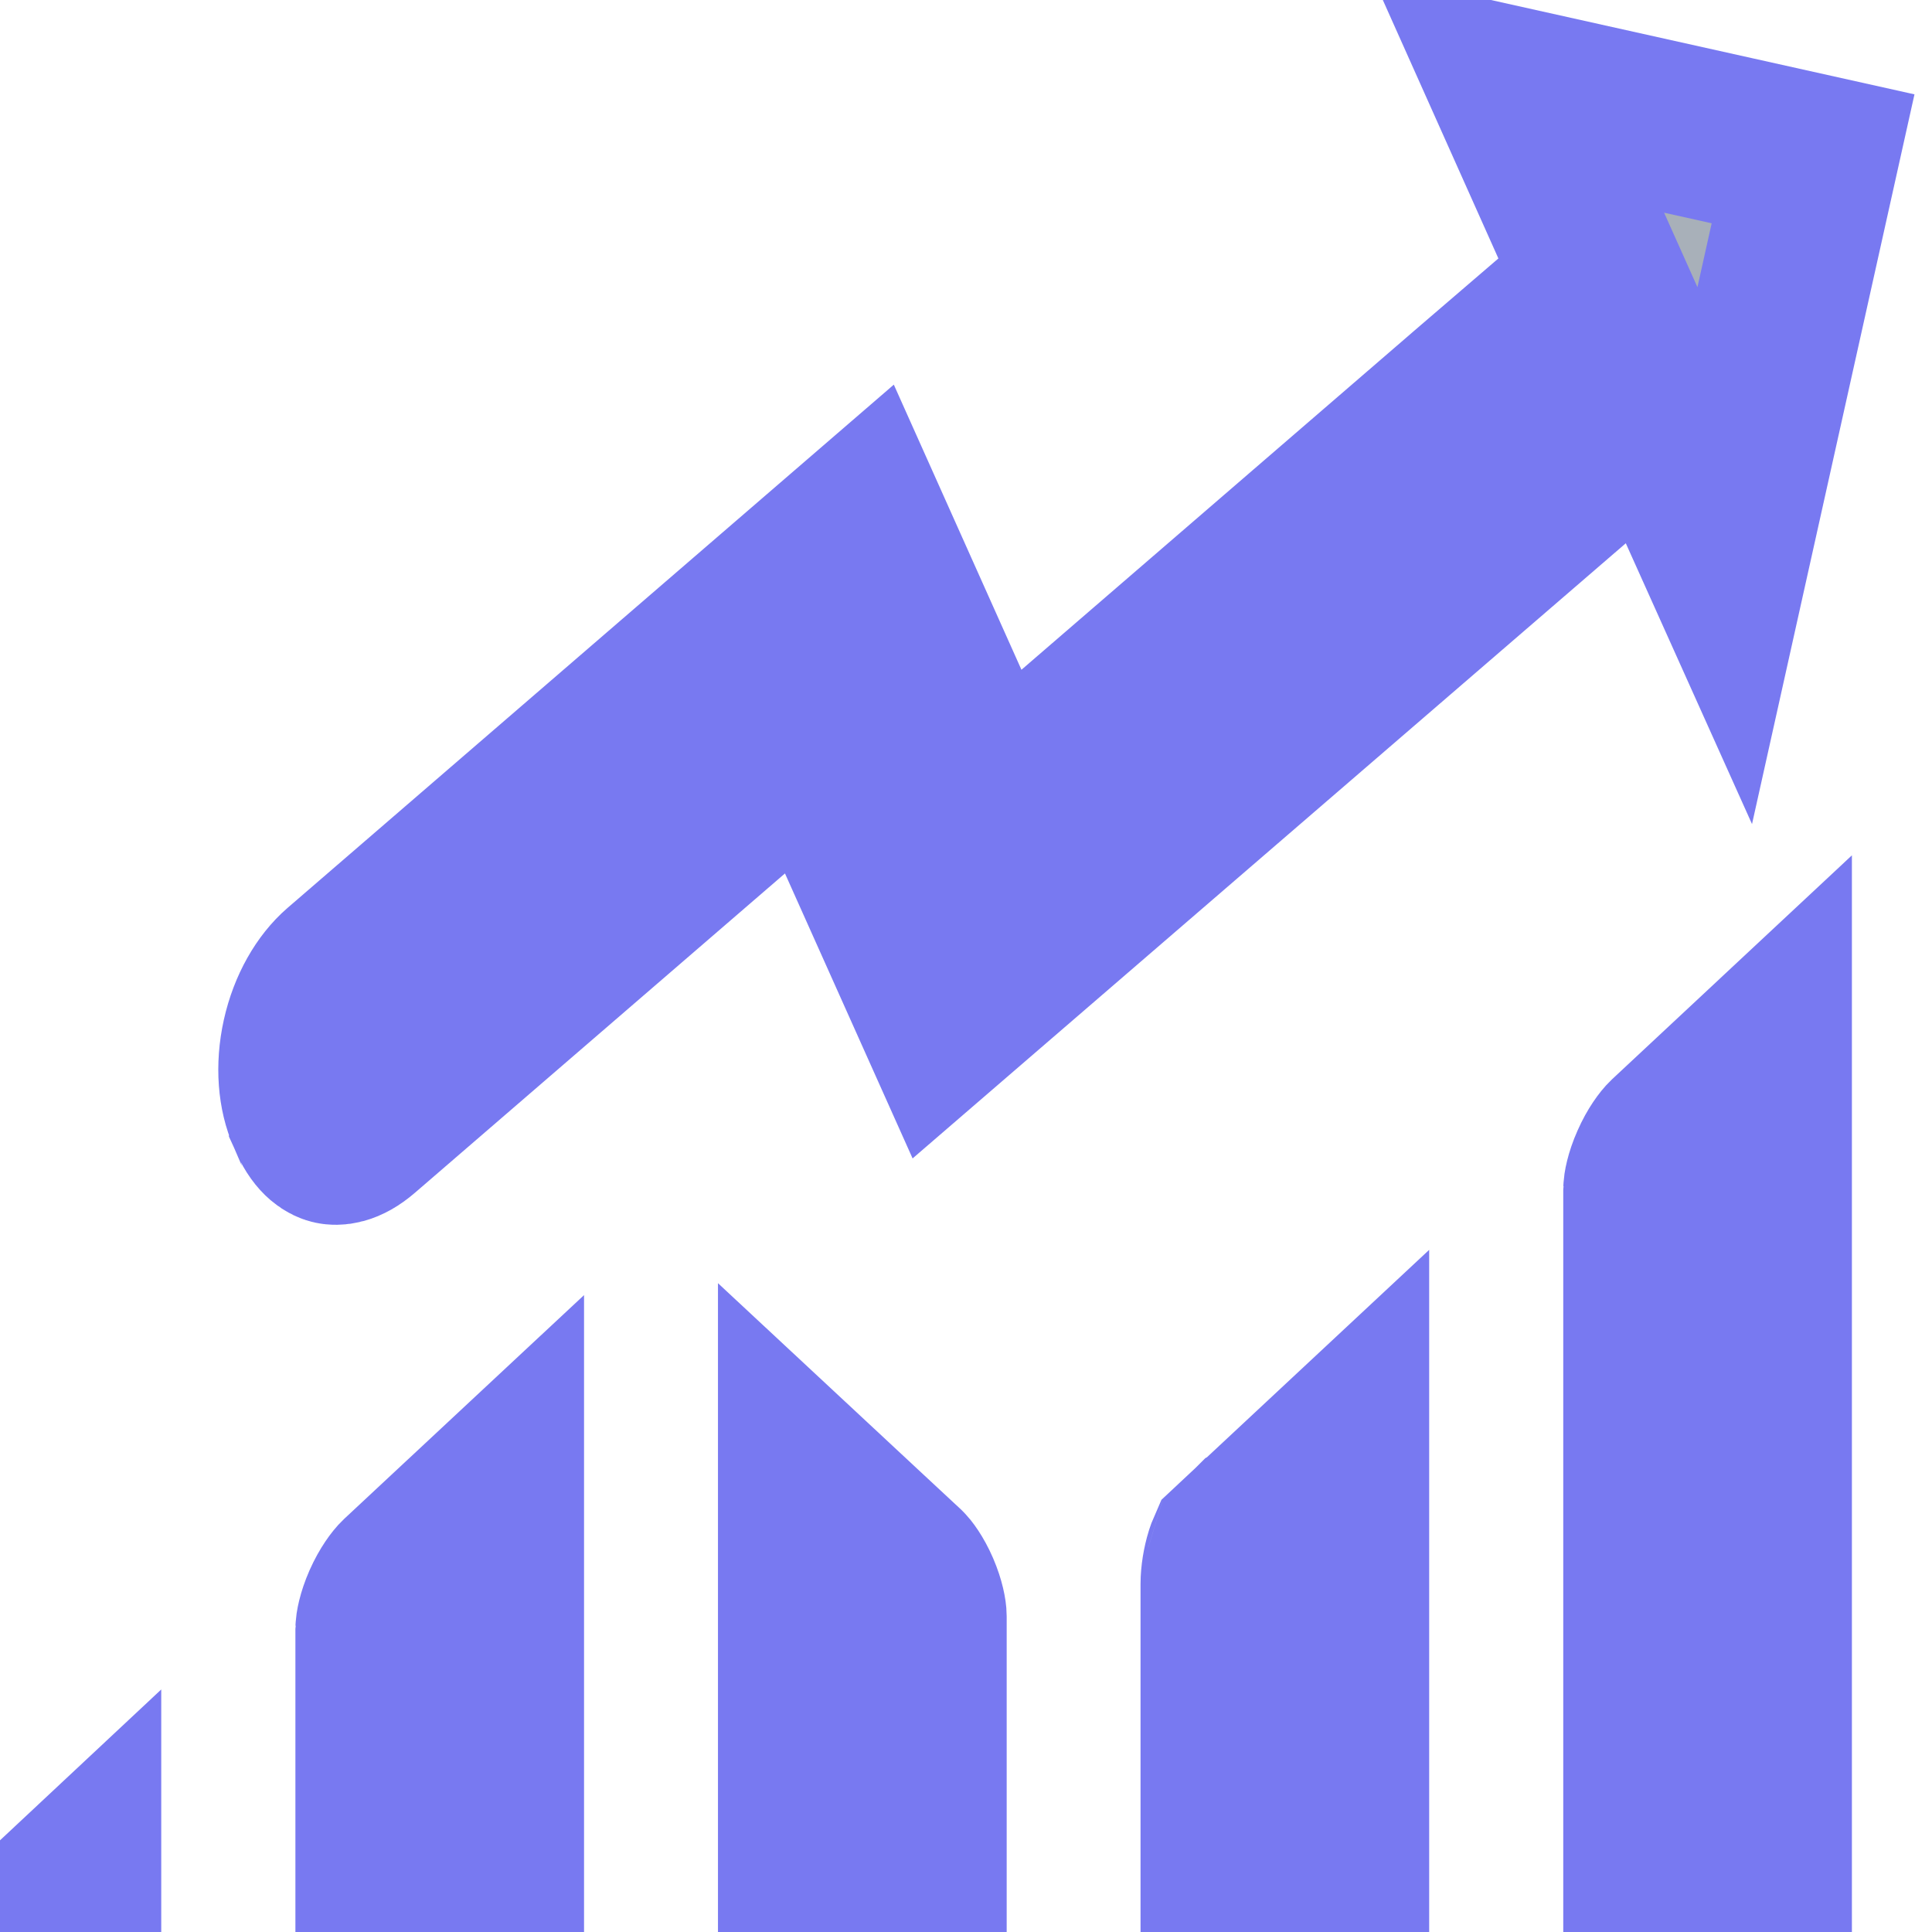 <svg width="25" height="25" viewBox="0 0 25 25" fill="none" xmlns="http://www.w3.org/2000/svg">
<g clip-path="url(#clip0_154_185)">
<path d="M5.205 20.457L5.205 20.457L6.458 19.288V25.983H4.922V21.079C4.922 21.047 4.939 20.928 5.012 20.762C5.085 20.598 5.167 20.493 5.205 20.457Z" fill="#A8B0B9" stroke="#7879F1" stroke-width="2.199"/>
<path d="M21.328 15.392C21.328 15.36 21.345 15.24 21.419 15.074C21.491 14.91 21.573 14.805 21.612 14.768C21.612 14.768 21.612 14.768 21.612 14.768L22.864 13.599V25.983H21.328V15.392Z" fill="#A8B0B9" stroke="#7879F1" stroke-width="2.199"/>
<path d="M16.254 19.767L17.394 18.703V25.983H15.858V20.496C15.858 20.387 15.88 20.25 15.916 20.133C15.927 20.1 15.936 20.075 15.944 20.057C16.022 19.984 16.091 19.919 16.145 19.869L16.225 19.794L16.247 19.773L16.252 19.768L16.254 19.767ZM15.96 20.022C15.96 20.023 15.96 20.024 15.958 20.027C15.96 20.024 15.96 20.022 15.96 20.022Z" fill="#A8B0B9" stroke="#7879F1" stroke-width="2.199"/>
<path d="M10.39 25.983V19.131L11.076 19.77L11.077 19.771L11.677 20.329L11.678 20.33C11.699 20.349 11.772 20.439 11.841 20.598C11.909 20.756 11.927 20.876 11.927 20.916V25.983H10.39Z" fill="#A8B0B9" stroke="#7879F1" stroke-width="2.199"/>
<path d="M0.506 24.846L0.506 24.846L0.987 24.396V25.984H-0.712C-0.708 25.98 -0.704 25.976 -0.7 25.973C-0.7 25.973 -0.7 25.973 -0.7 25.973L0.506 24.846Z" fill="#A8B0B9" stroke="#7879F1" stroke-width="2.199"/>
<path d="M20.106 4.178L20.728 3.644L20.393 2.896L19.636 1.203L23.461 2.055L22.317 7.194L22.041 6.58L21.438 5.233L20.32 6.197L12.209 13.193L11.161 10.853L10.557 9.506L9.439 10.47L4.652 14.601L4.652 14.601C4.458 14.769 4.338 14.752 4.31 14.746C4.282 14.74 4.167 14.704 4.062 14.471C4.062 14.471 4.062 14.47 4.061 14.469L4.036 14.411L4.033 14.406C3.922 14.158 3.887 13.807 3.97 13.434C4.053 13.061 4.234 12.758 4.44 12.58L4.44 12.58L11.166 6.775L12.214 9.116L12.818 10.464L13.936 9.499L19.012 5.118L19.014 5.116L20.106 4.178ZM23.46 1.957C23.46 1.957 23.46 1.957 23.46 1.957L23.46 1.957Z" fill="#A8B0B9" stroke="#7879F1" stroke-width="2.199"/>
</g>
<defs>
<clipPath id="clip0_154_185">
<rect width="25" height="25" fill="white"/>
</clipPath>
</defs>
</svg>
